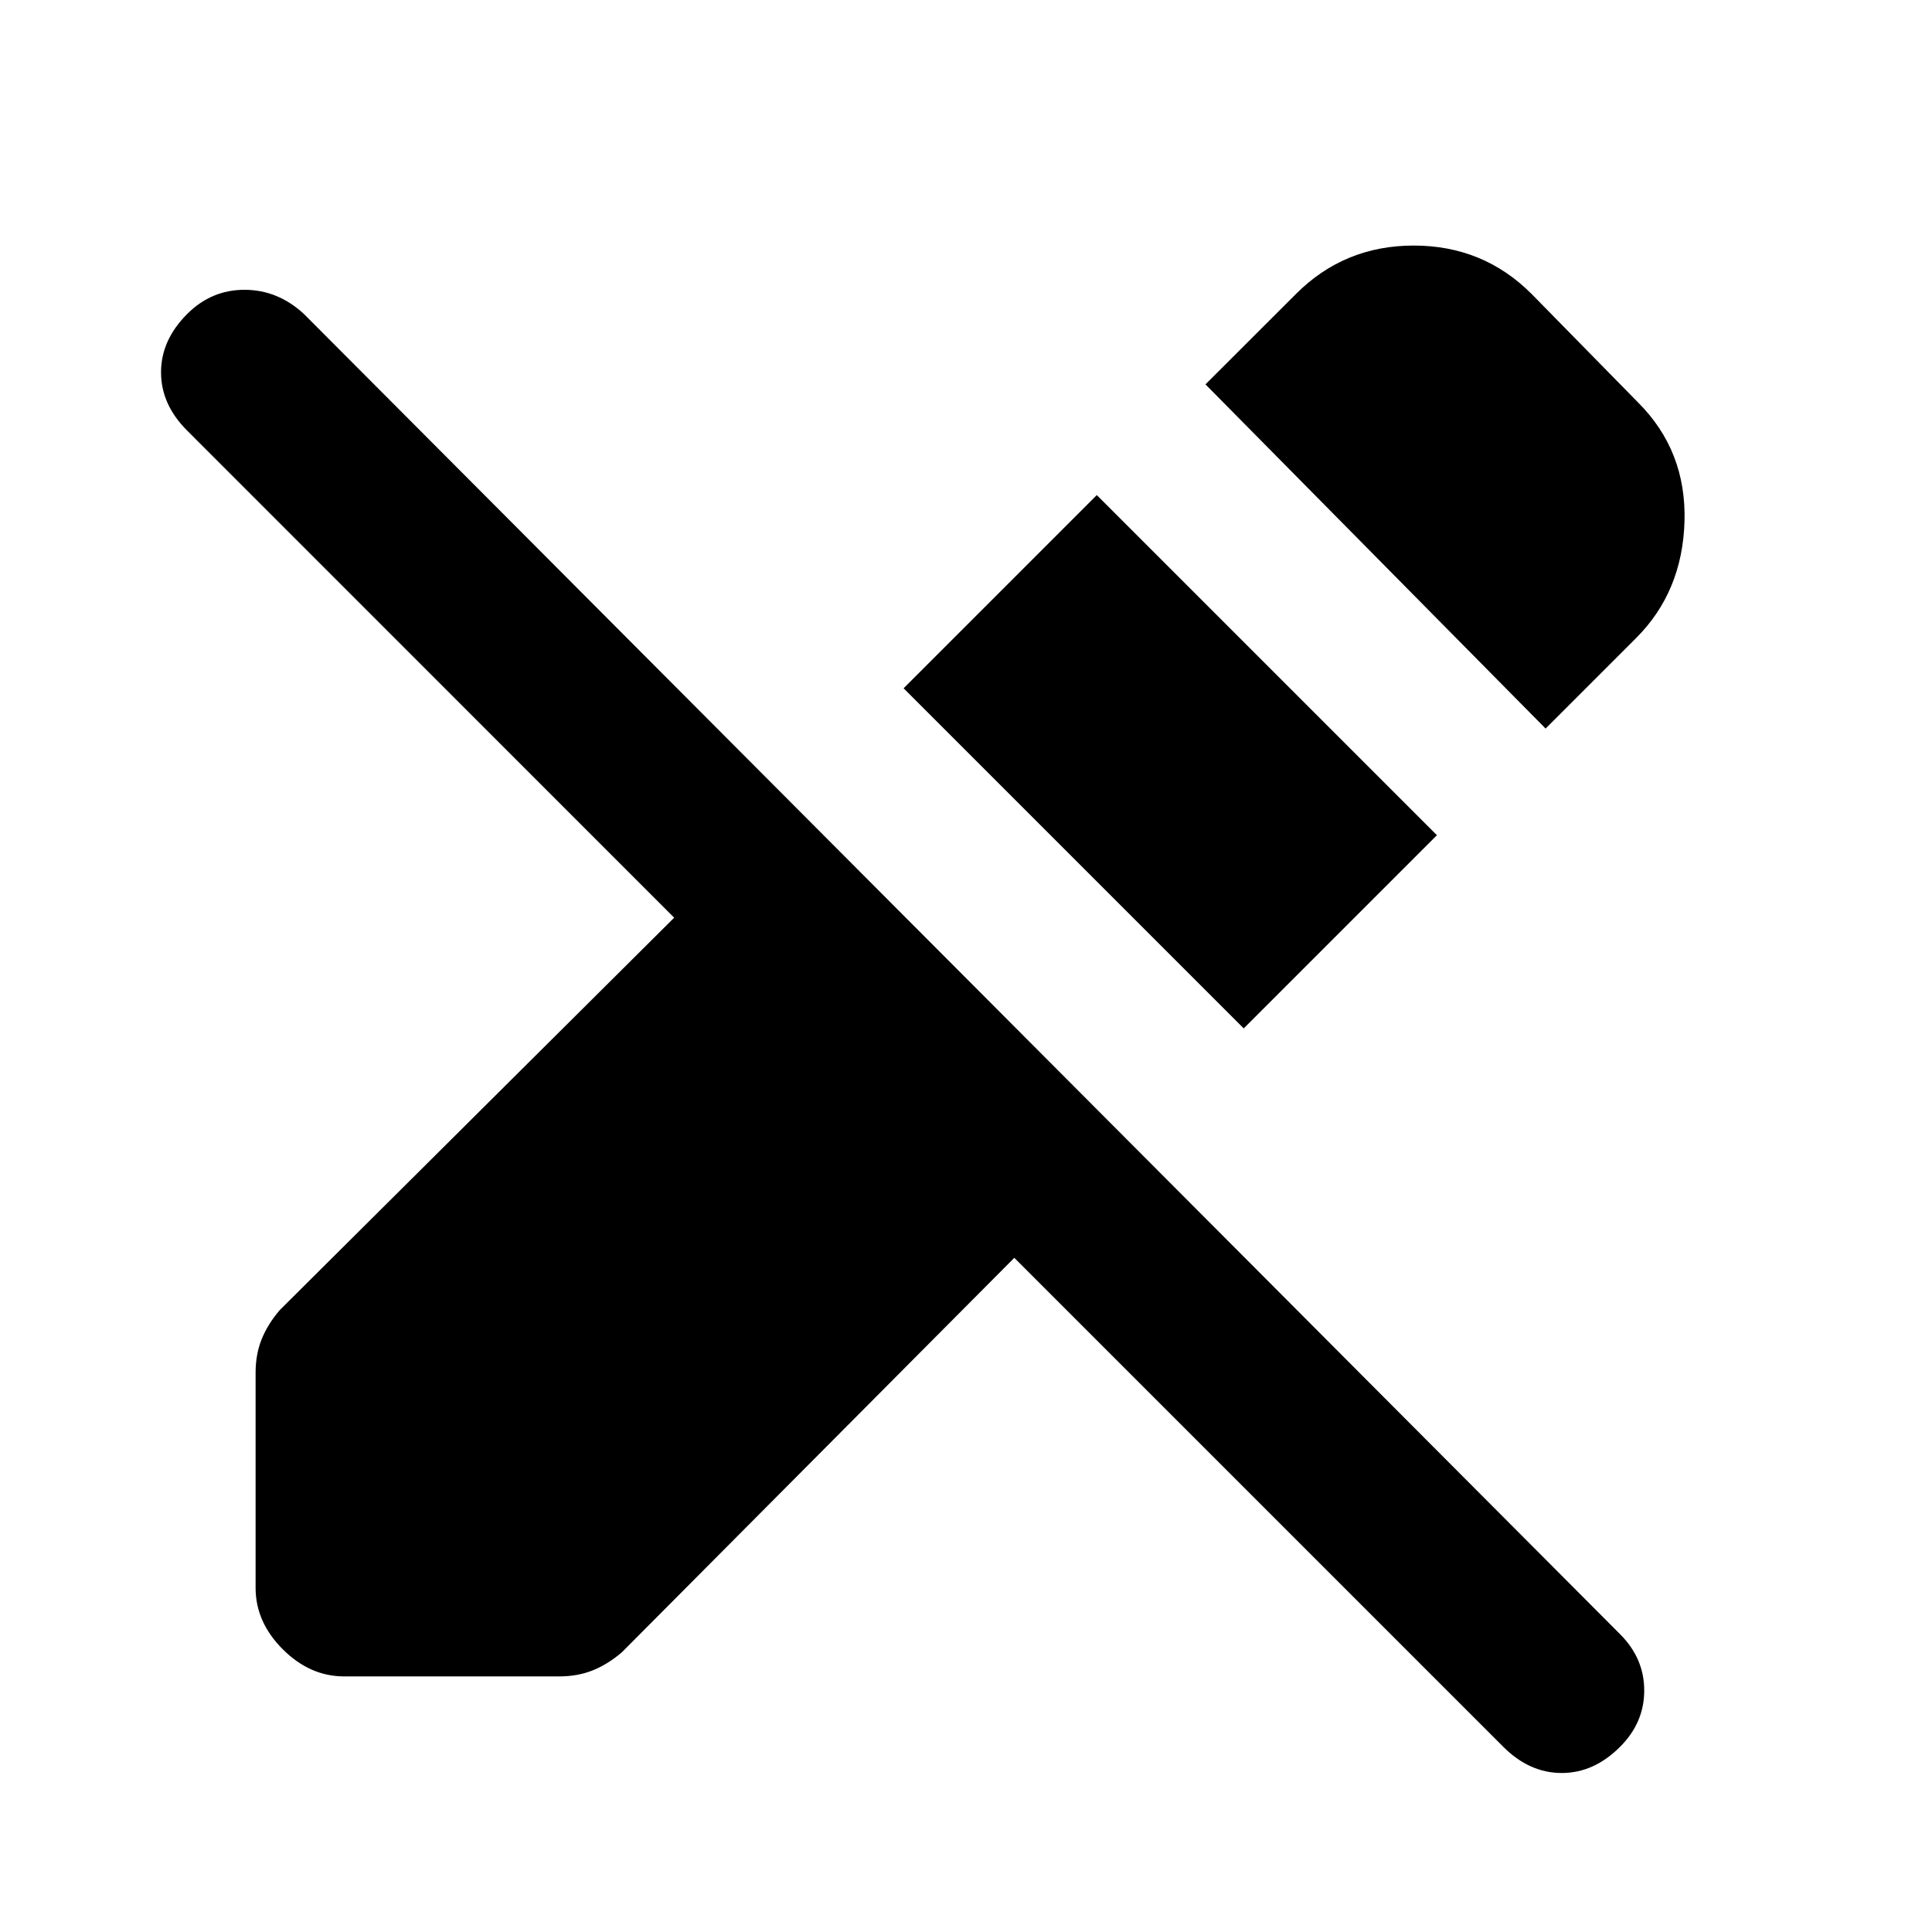 <svg xmlns="http://www.w3.org/2000/svg" height="20" width="20"><path d="M15.562 18.083 10.5 13.021l-4.062 4.083q-.146.125-.303.188-.156.062-.343.062h-2.23q-.354 0-.635-.281t-.281-.635v-2.23q0-.187.062-.343.063-.157.188-.303L6.979 9.5 1.938 4.458q-.271-.27-.271-.604 0-.333.271-.604.25-.25.593-.25.344 0 .615.25l13.625 13.667q.25.25.25.583 0 .333-.25.583-.271.271-.604.271-.334 0-.605-.271ZM16 7.542l-3.521-3.563.938-.937q.5-.5 1.218-.5.719 0 1.219.5l1.104 1.125q.5.5.48 1.229-.021.729-.5 1.208Zm-3.125 3.104L9.354 7.125l2-2 3.521 3.521Z"/></svg>